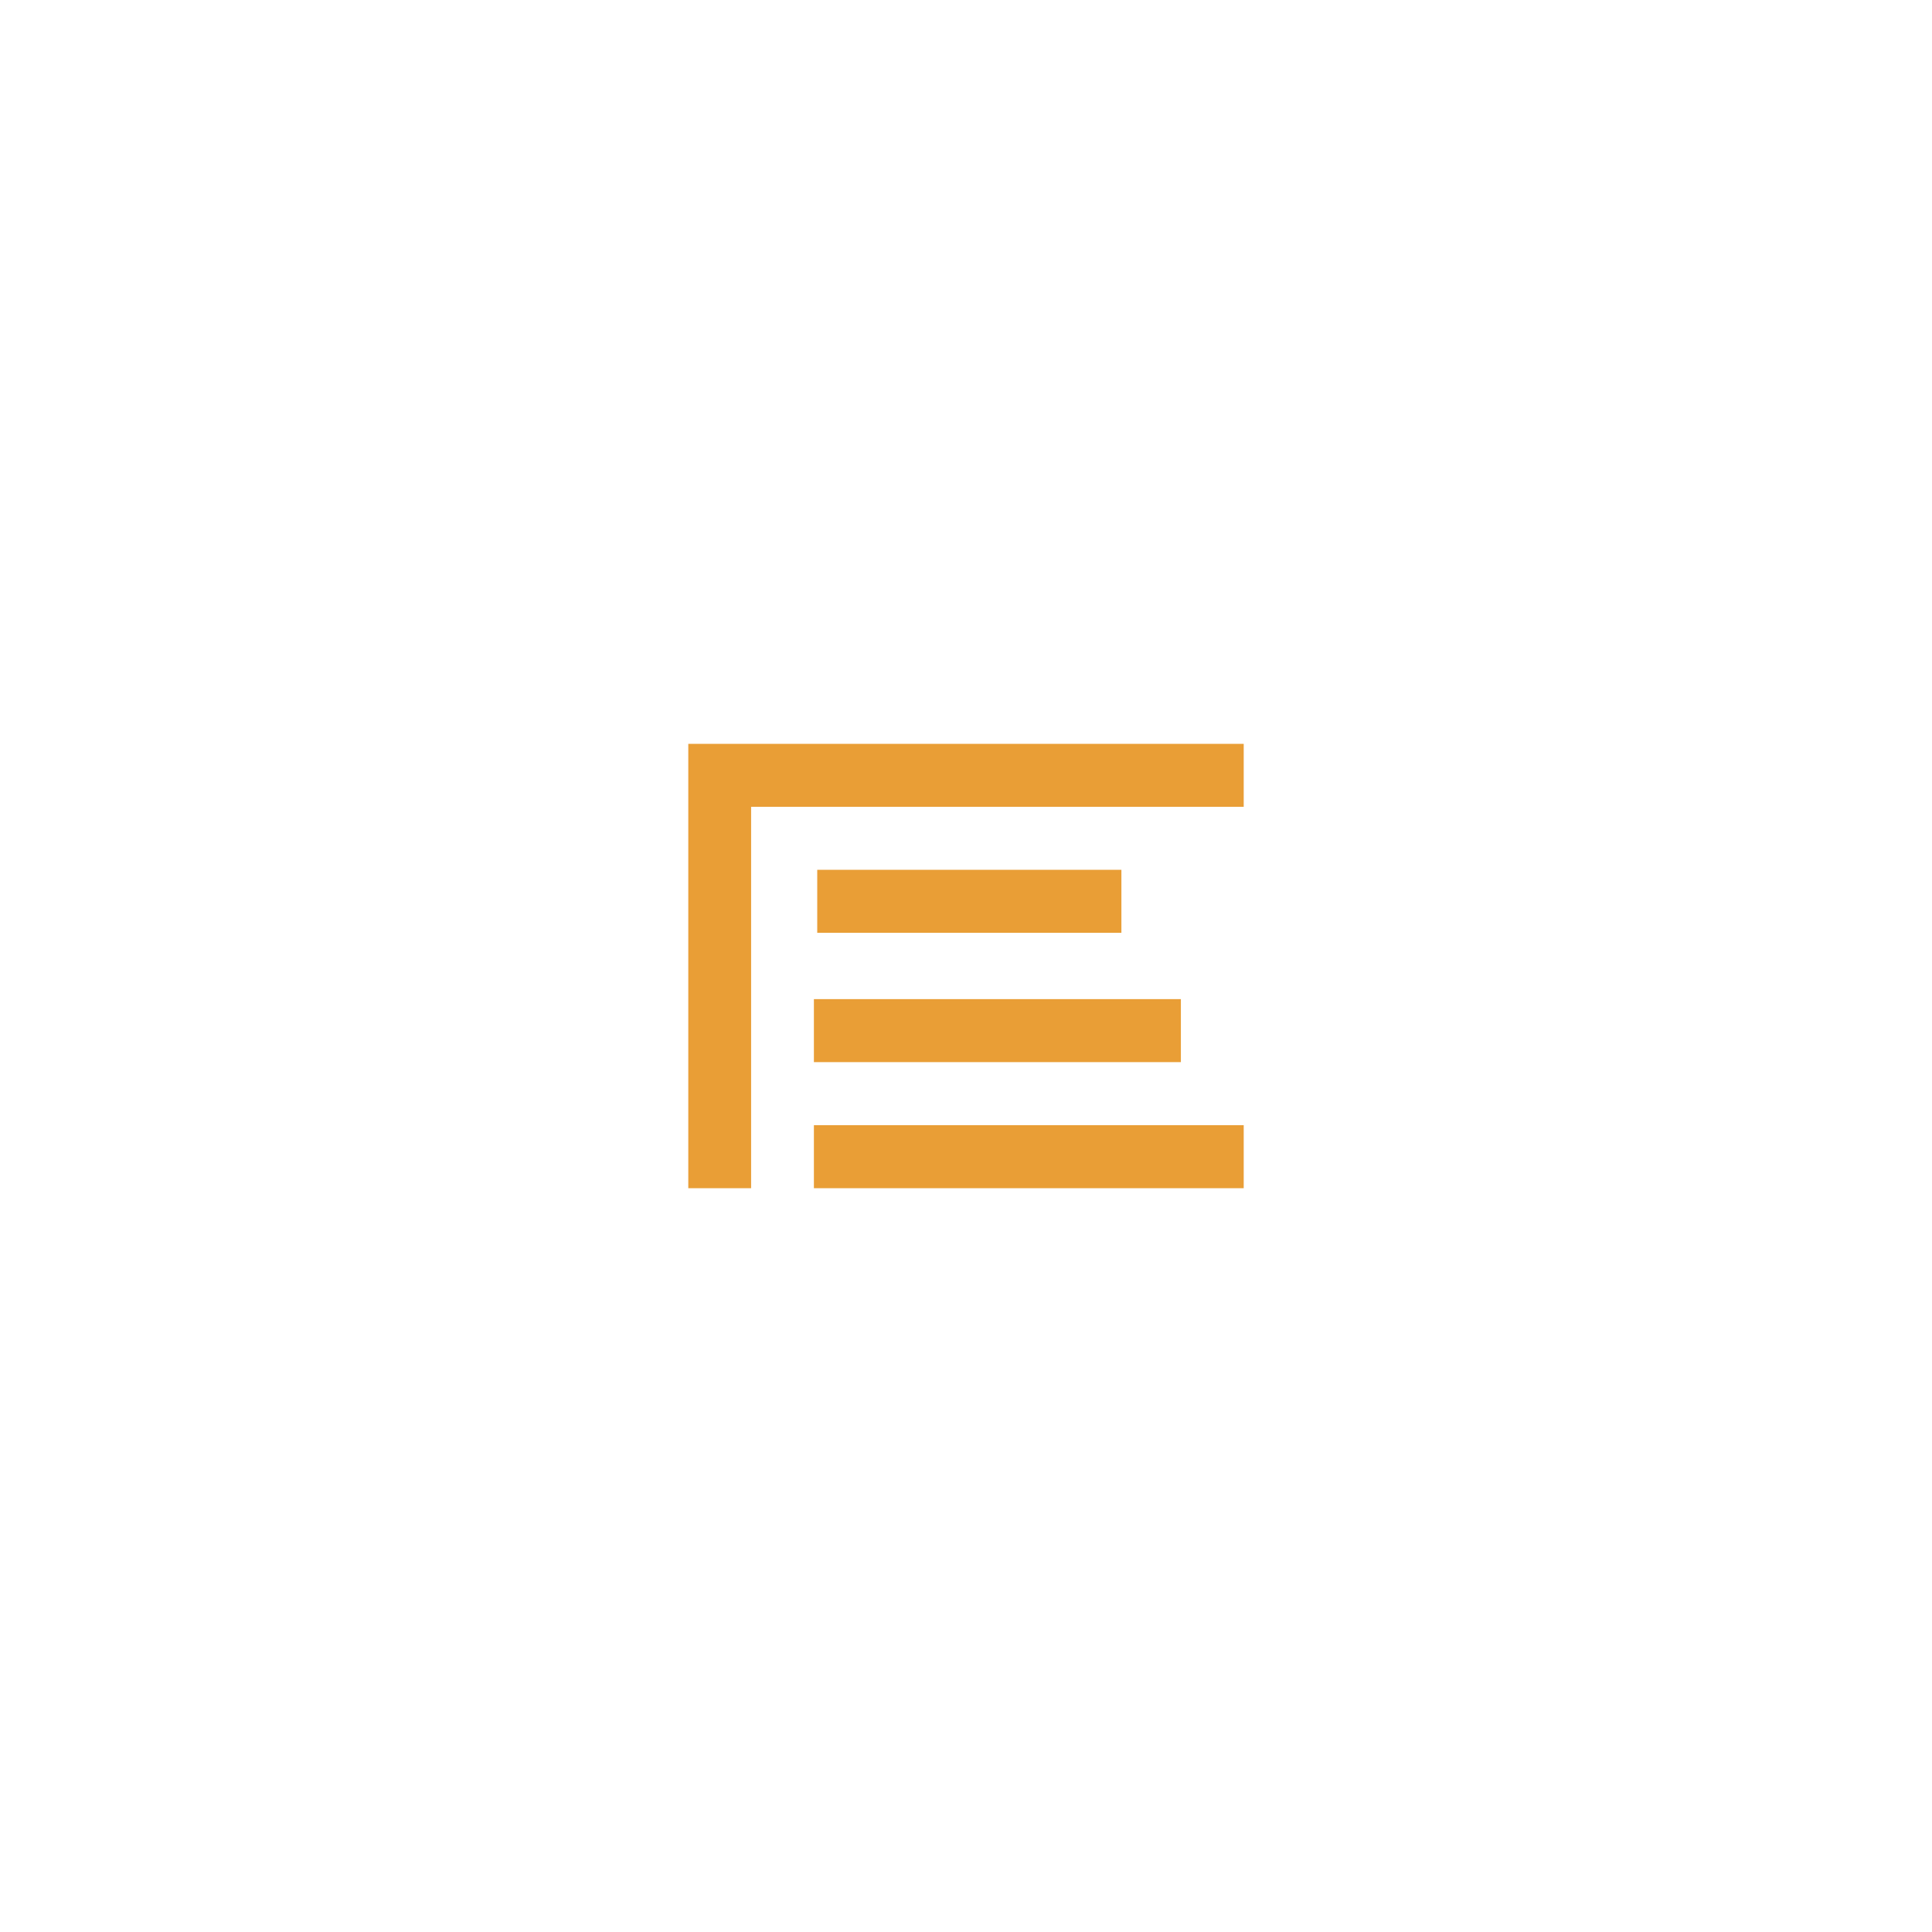 <svg width="62" height="62" viewBox="0 0 62 62" fill="none" xmlns="http://www.w3.org/2000/svg">
<g filter="url(#filter0_d_968_2086)">
<rect x="15" y="15" width="32" height="32" rx="4.33" fill="white"/>
<g clip-path="url(#clip0_968_2086)">
<path d="M22.088 23.87V38.13H24.104V25.892H39.912V23.87H22.088Z" fill="#E99E36"/>
<path d="M35.987 27.913H26.226V29.935H35.987V27.913Z" fill="#E99E36"/>
<path d="M39.912 36.108H26.119V38.13H39.912V36.108Z" fill="#E99E36"/>
<path d="M37.896 32.063H26.119V34.085H37.896V32.063Z" fill="#E99E36"/>
</g>
</g>
<defs>
<filter id="filter0_d_968_2086" x="0.116" y="0.116" width="61.767" height="61.767" filterUnits="userSpaceOnUse" color-interpolation-filters="sRGB">
<feFlood flood-opacity="0" result="BackgroundImageFix"/>
<feColorMatrix in="SourceAlpha" type="matrix" values="0 0 0 0 0 0 0 0 0 0 0 0 0 0 0 0 0 0 127 0" result="hardAlpha"/>
<feOffset/>
<feGaussianBlur stdDeviation="7.442"/>
<feComposite in2="hardAlpha" operator="out"/>
<feColorMatrix type="matrix" values="0 0 0 0 1 0 0 0 0 1 0 0 0 0 1 0 0 0 0.5 0"/>
<feBlend mode="normal" in2="BackgroundImageFix" result="effect1_dropShadow_968_2086"/>
<feBlend mode="normal" in="SourceGraphic" in2="effect1_dropShadow_968_2086" result="shape"/>
</filter>
<clipPath id="clip0_968_2086">
<rect width="17.825" height="14.26" fill="white" transform="translate(22.088 23.87)"/>
</clipPath>
</defs>
</svg>
